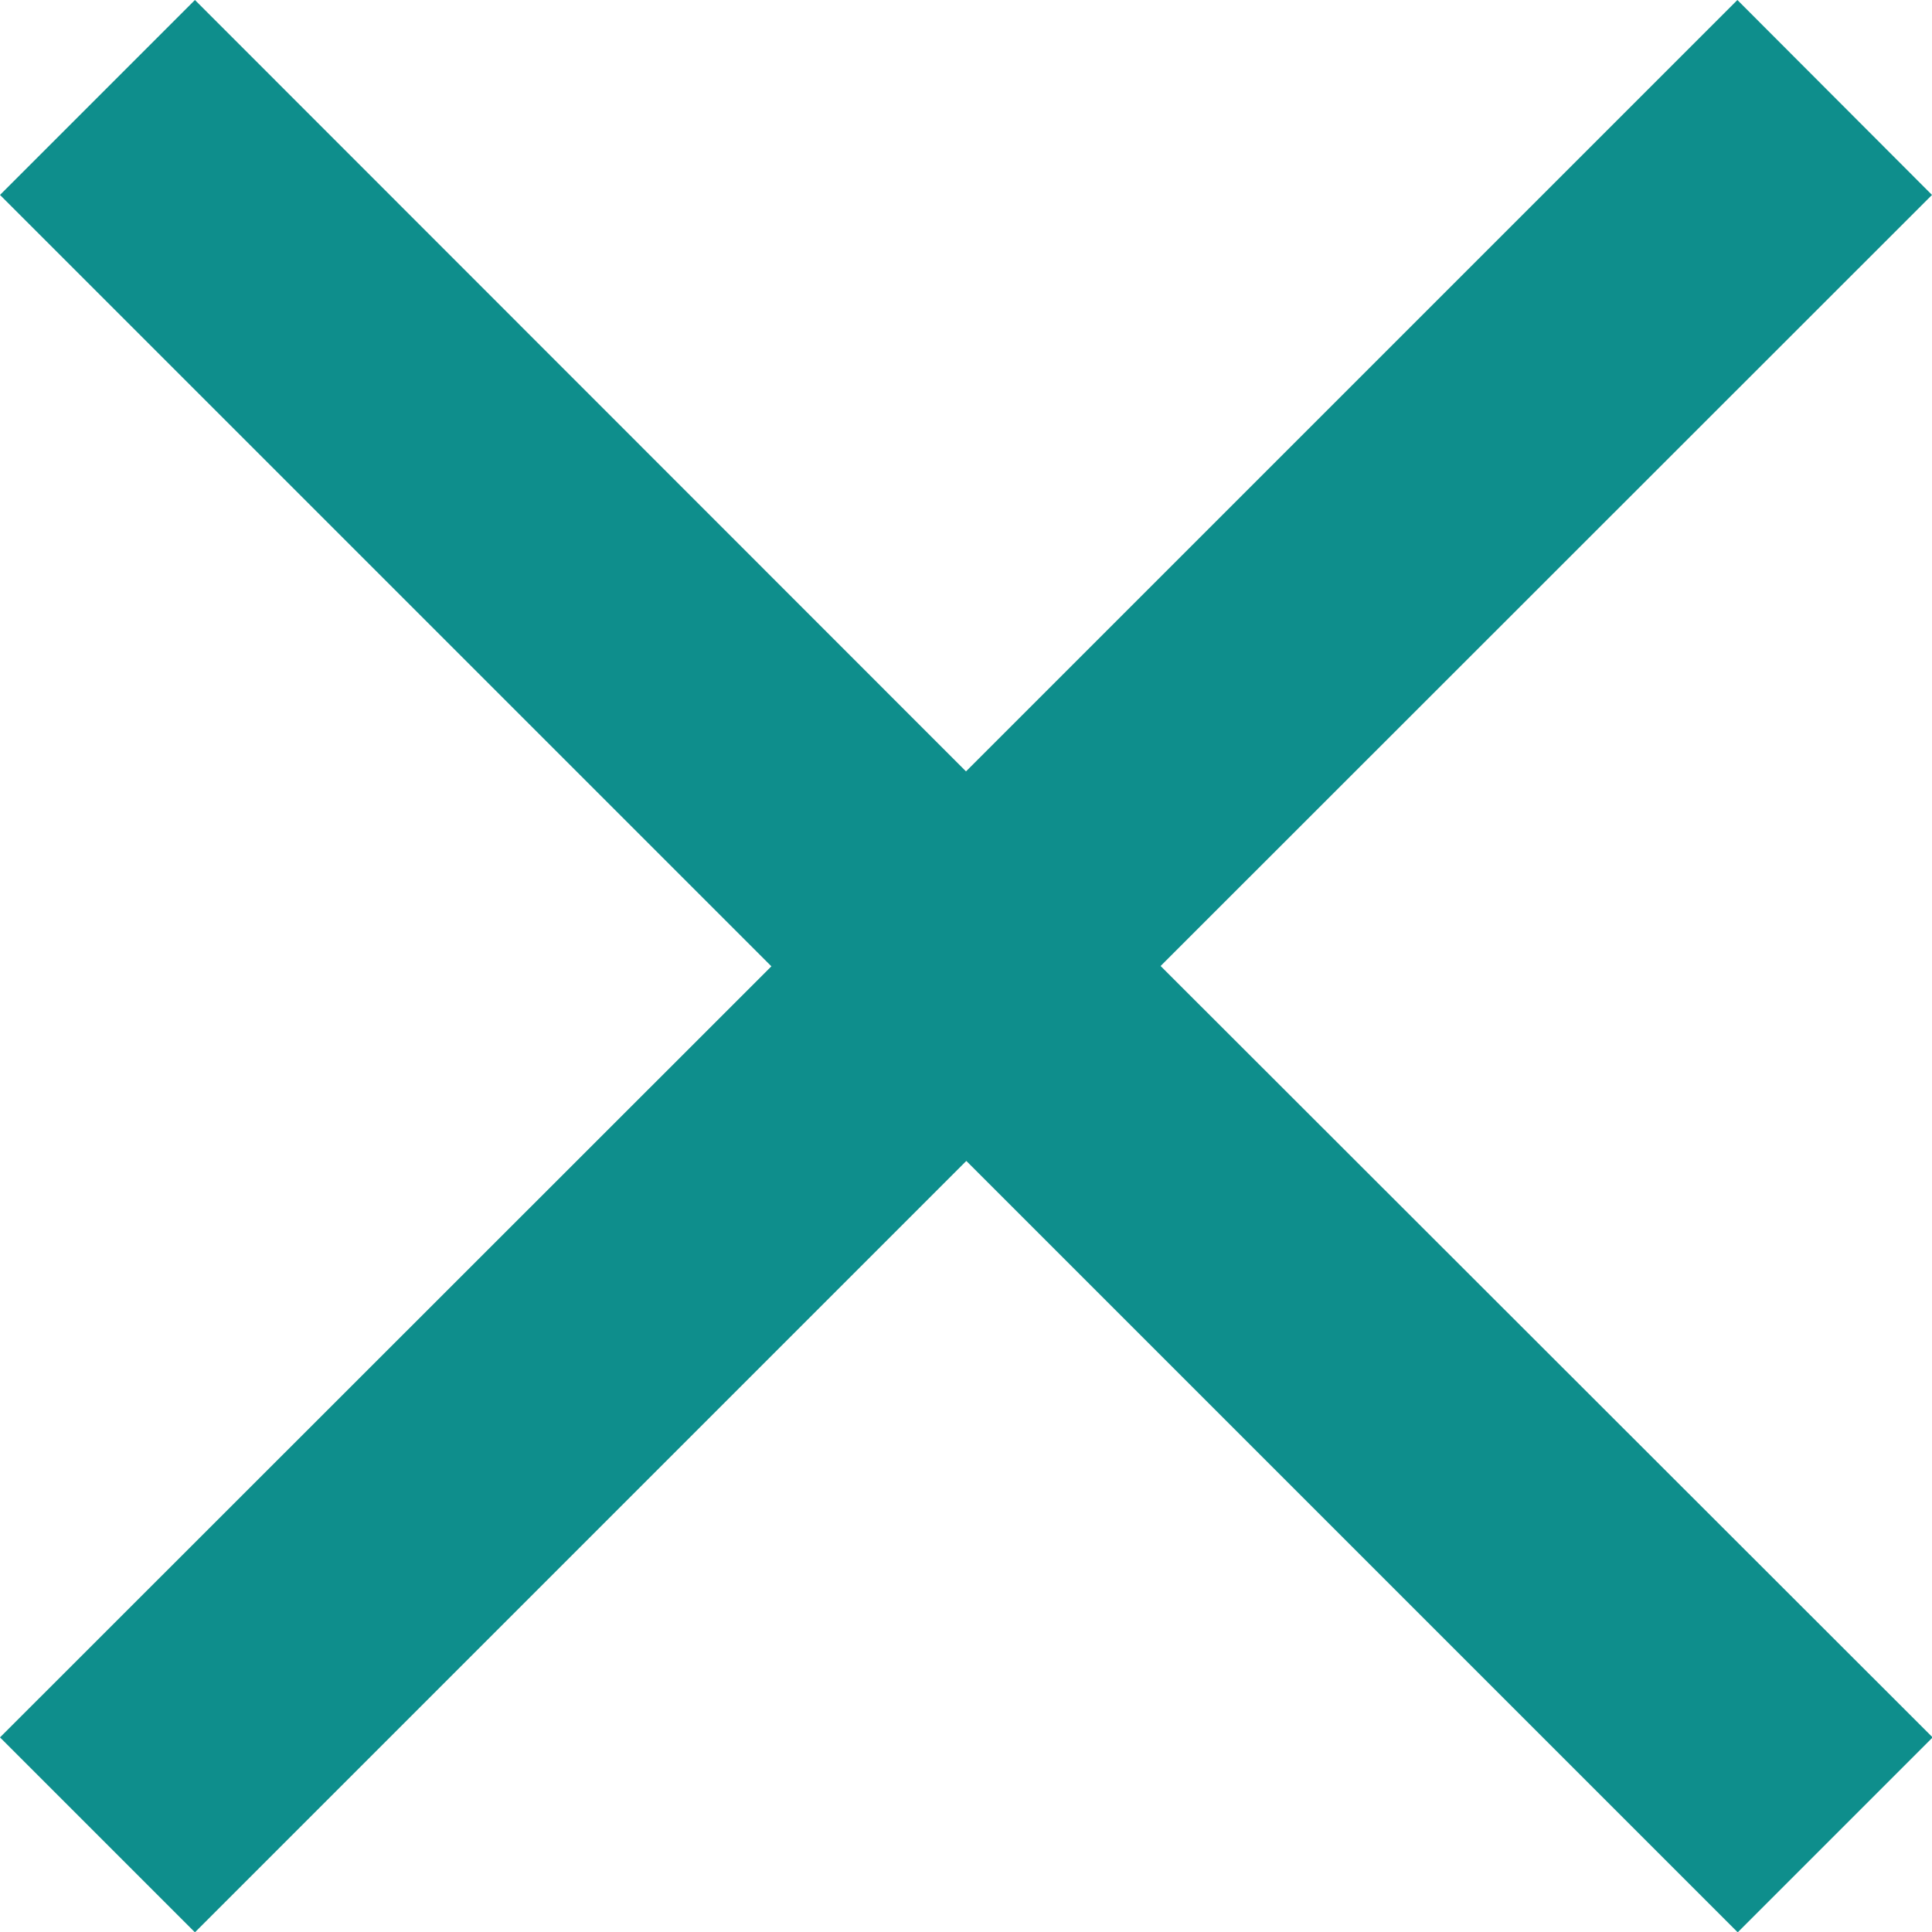 <svg xmlns="http://www.w3.org/2000/svg" width="17.84" height="17.84" viewBox="0 0 17.84 17.84">
  <path id="Path_95" data-name="Path 95" d="M22.84,6.8,21.043,5,13.92,12.123,6.8,5,5,6.8l7.123,7.123L5,21.043l1.8,1.8,7.123-7.123,7.123,7.123,1.8-1.8L15.717,13.92Z" transform="translate(-5 -5)" fill="#0e8e8c"/>
</svg>
